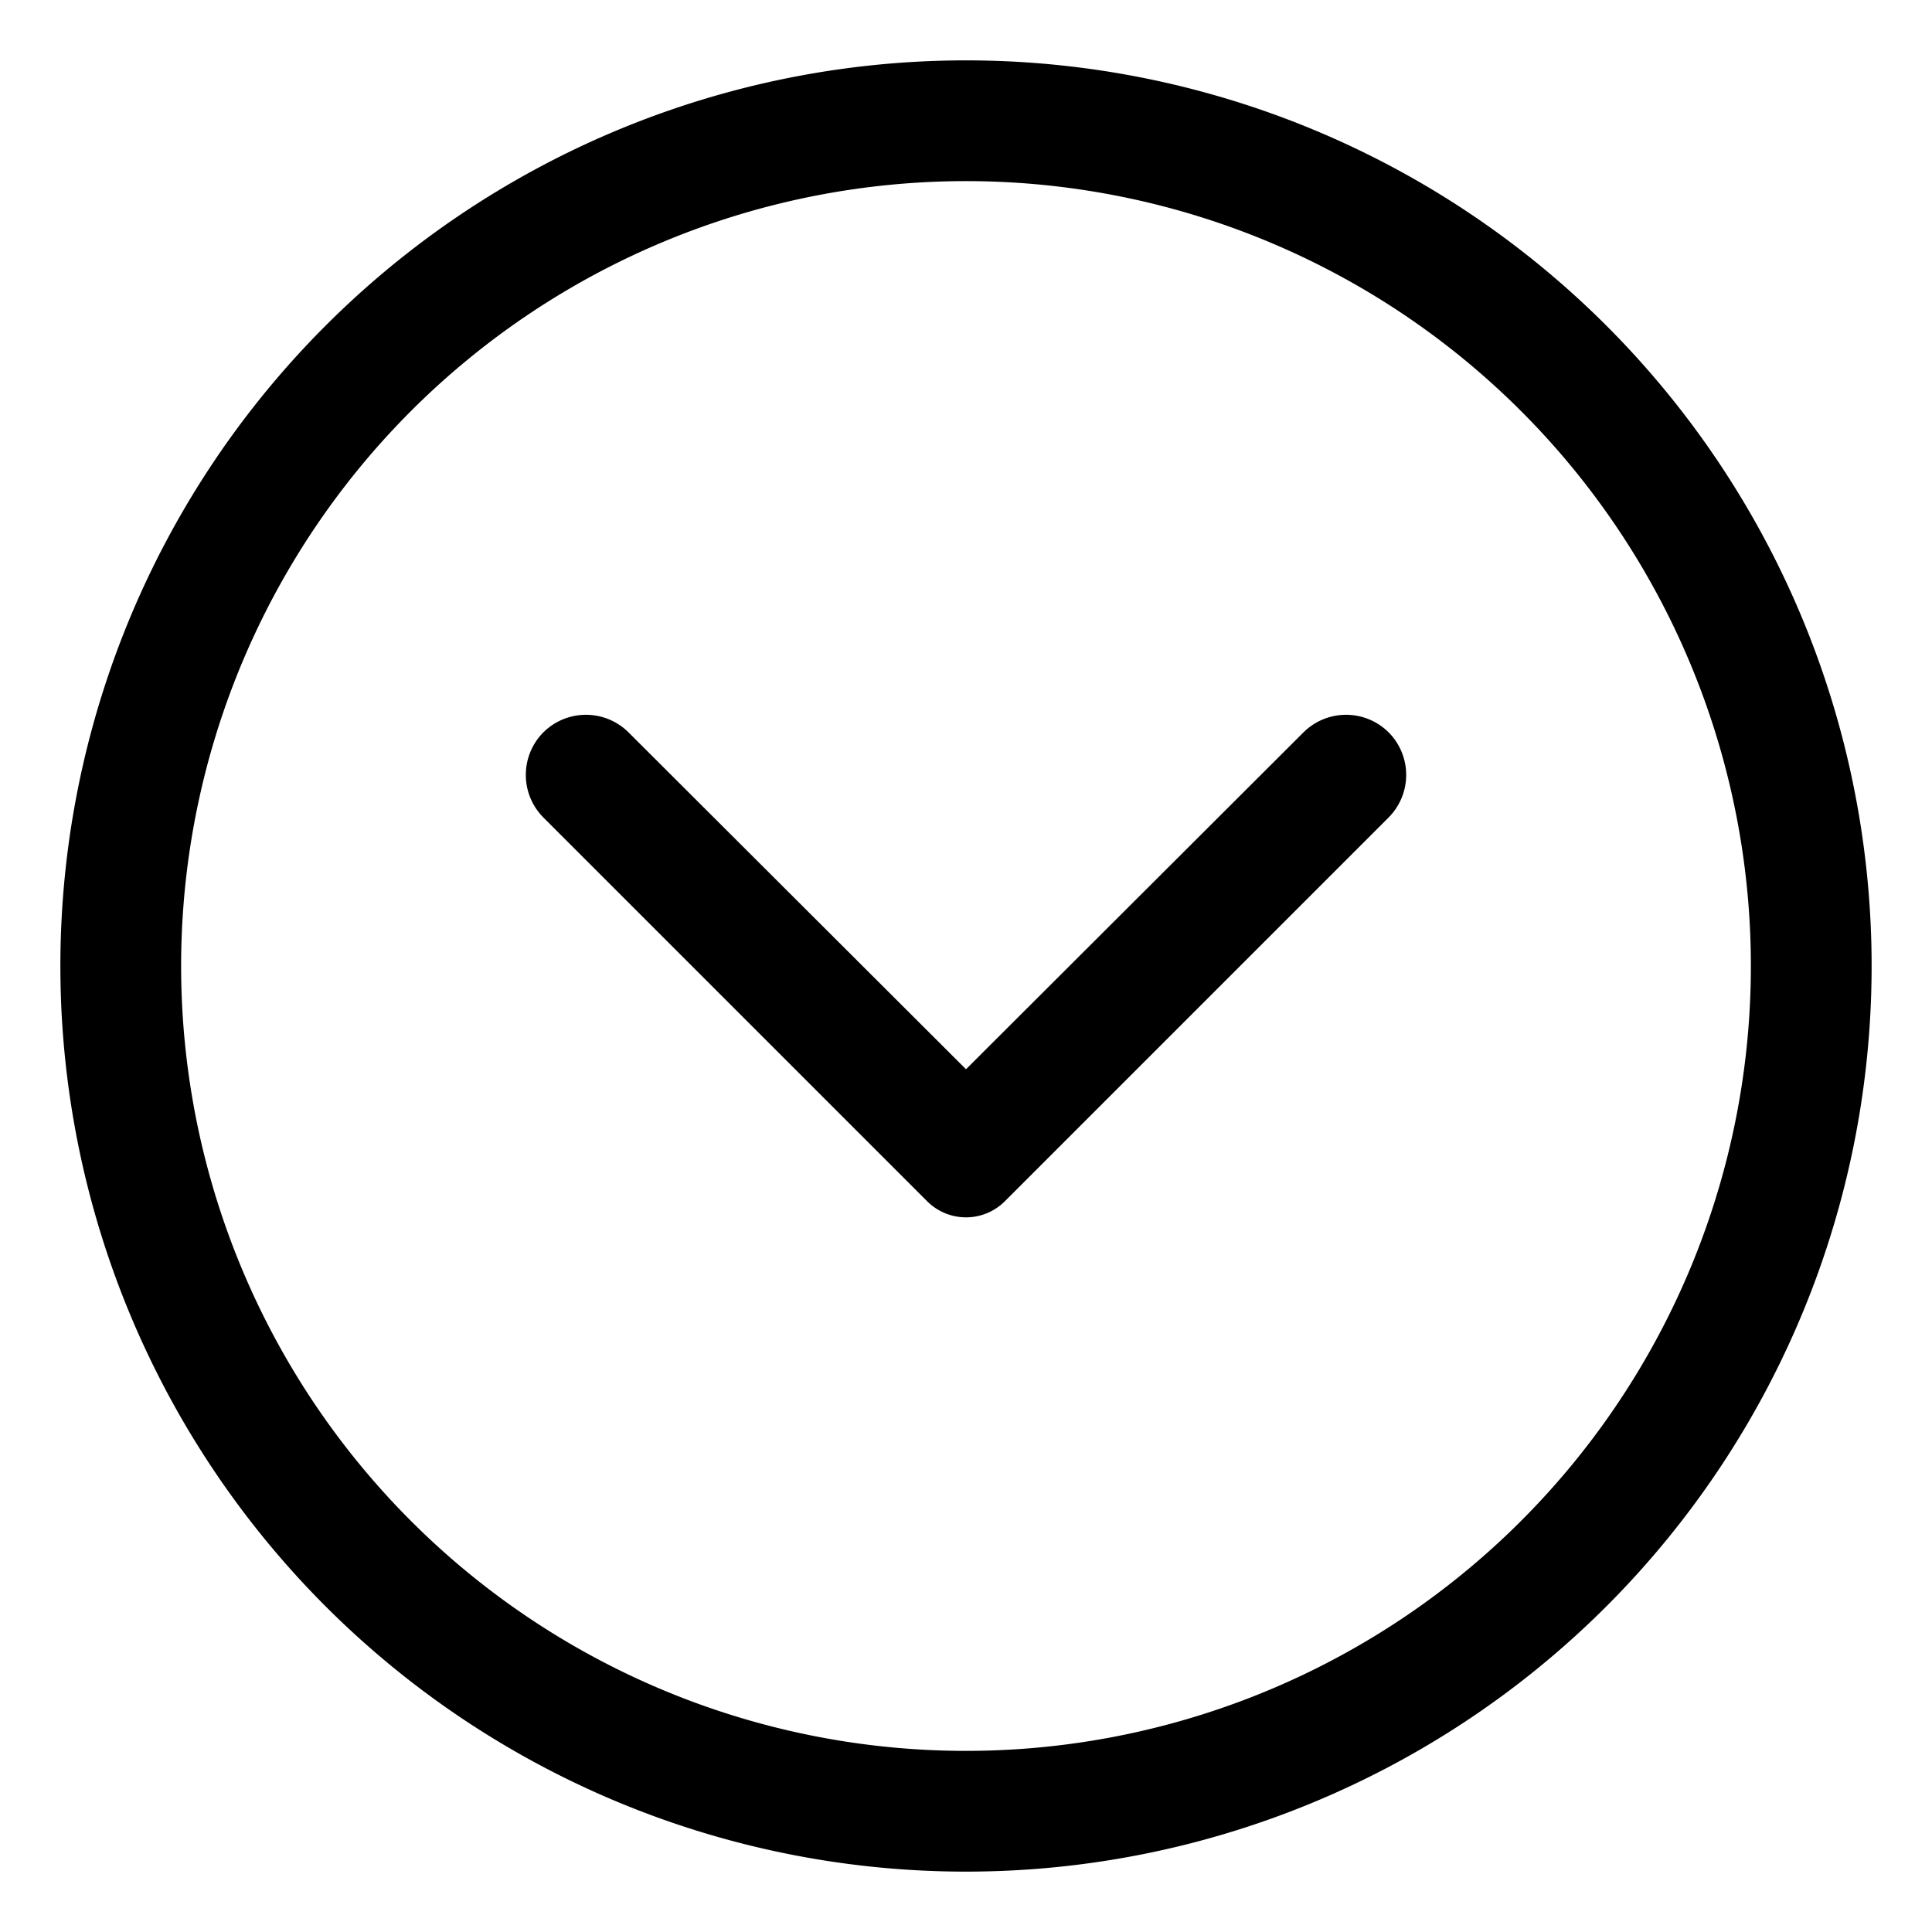 <?xml version="1.0" ?><svg viewBox="0 0 32 32" xmlns="http://www.w3.org/2000/svg"><title/><g data-name="Layer 2" id="Layer_2"><path d="M16,1A15,15,0,1,1,1,16,15,15,0,0,1,16,1Zm0,28A13,13,0,1,0,3,16,13,13,0,0,0,16,29Z"/><path d="M10.41,12.13,16,17.71l5.59-5.58a1,1,0,0,1,1.41,0h0a1,1,0,0,1,0,1.41L16.64,19.9a.91.91,0,0,1-1.28,0L9,13.54a1,1,0,0,1,0-1.41H9A1,1,0,0,1,10.41,12.13Z"/></g></svg>